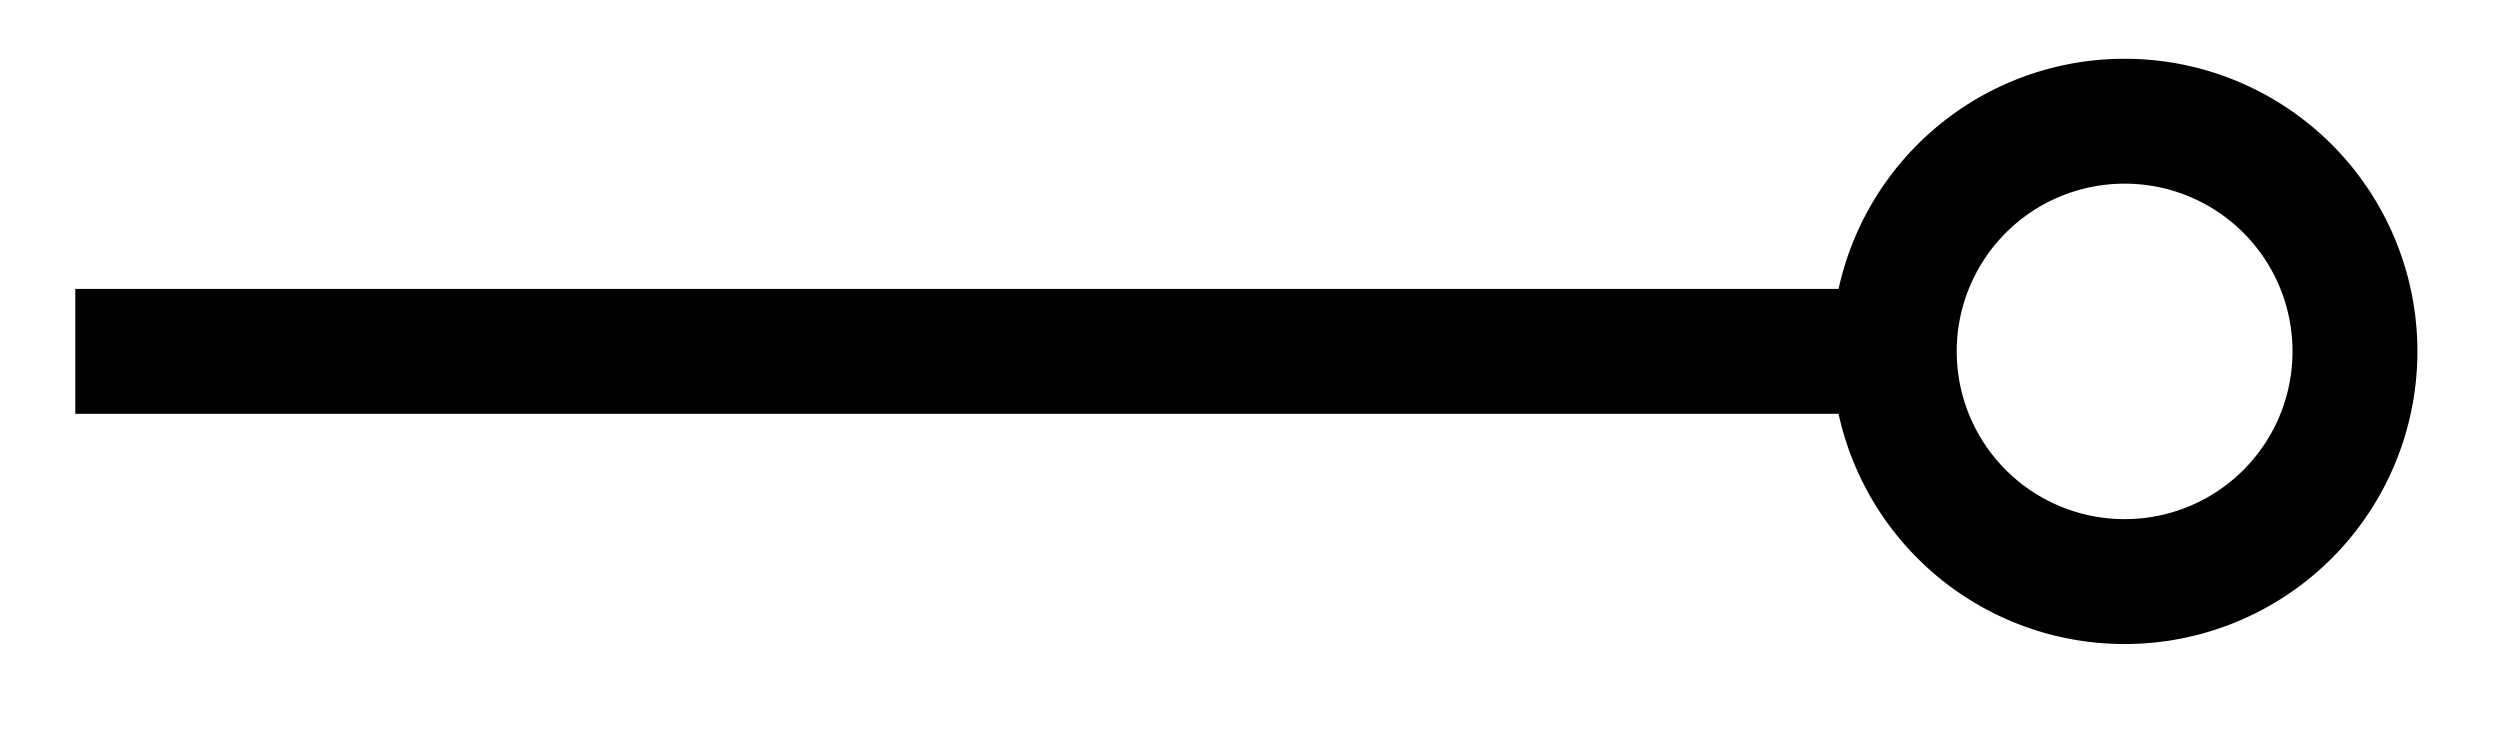 <svg xmlns="http://www.w3.org/2000/svg" width="42.541" height="12.651" viewBox="0 0 31.906 9.488" version="1.2"><defs><clipPath id="a"><path d="M1 0h30.86v9.23H1Zm0 0"/></clipPath></defs><path style="fill:none;stroke-width:1.594;stroke-linecap:butt;stroke-linejoin:miter;stroke:#000;stroke-opacity:1;stroke-miterlimit:10" d="M-.001 2.212h23.215" transform="matrix(1 0 0 -1 .962 6.696)"/><g clip-path="url(#a)"><path style="fill:none;stroke-width:1.594;stroke-linecap:butt;stroke-linejoin:miter;stroke:#000;stroke-opacity:1;stroke-miterlimit:10" d="M6.677 0a2.937 2.937 0 0 1-2.942 2.937 2.937 2.937 0 1 1 0-5.875A2.937 2.937 0 0 1 6.677 0Zm0 0" transform="matrix(1 0 0 -1 23.378 4.484)"/></g></svg>